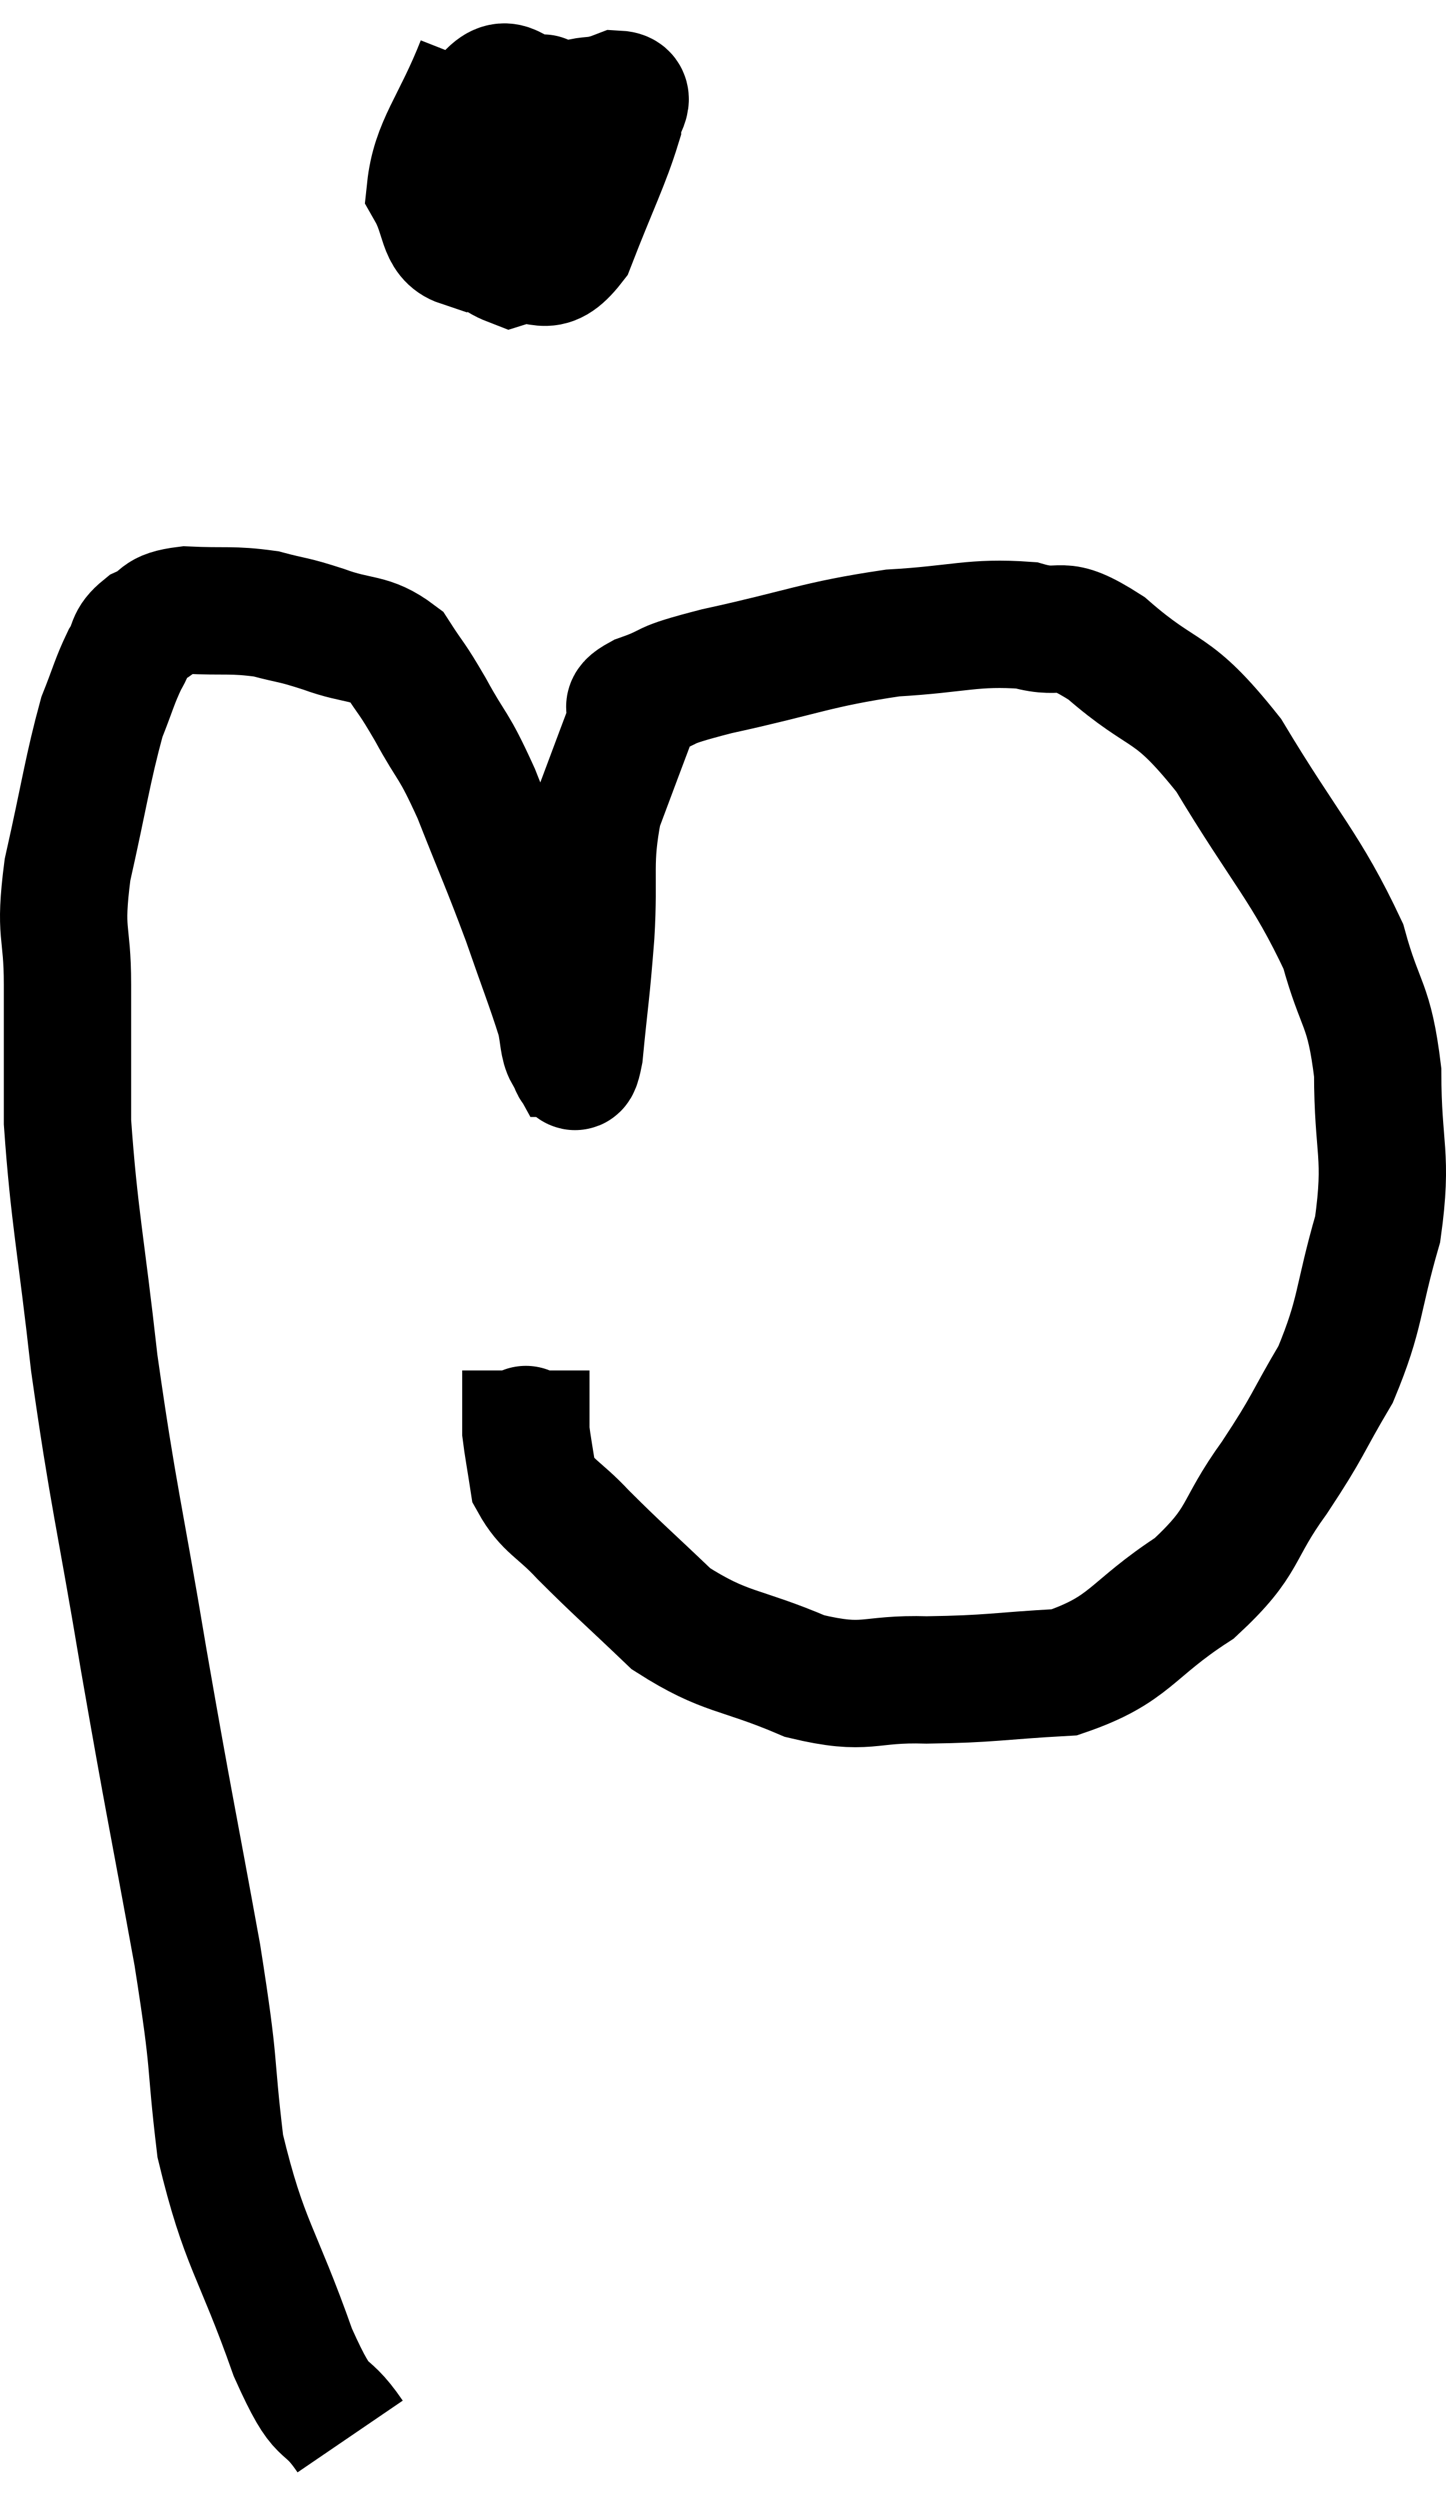 <svg xmlns="http://www.w3.org/2000/svg" viewBox="5.6 6.68 22.713 39.26" width="22.713" height="39.26"><path d="M 11.1 44.94 C 10.65 44.28, 10.71 44.76, 10.2 43.62 C 9.63 42, 9.435 41.94, 9.06 40.38 C 8.88 38.88, 9 39.285, 8.7 37.38 C 8.28 35.07, 8.265 35.085, 7.86 32.76 C 7.47 30.42, 7.38 30.195, 7.08 28.08 C 6.87 26.19, 6.765 25.785, 6.66 24.3 C 6.66 23.22, 6.66 23.13, 6.66 22.14 C 6.66 21.24, 6.525 21.39, 6.66 20.34 C 6.93 19.14, 6.975 18.765, 7.2 17.94 C 7.38 17.49, 7.395 17.385, 7.56 17.04 C 7.71 16.8, 7.62 16.755, 7.86 16.56 C 8.19 16.41, 8.04 16.32, 8.52 16.26 C 9.15 16.29, 9.24 16.245, 9.78 16.32 C 10.23 16.44, 10.17 16.395, 10.68 16.56 C 11.25 16.77, 11.4 16.665, 11.82 16.98 C 12.09 17.4, 12.045 17.28, 12.36 17.82 C 12.72 18.48, 12.705 18.315, 13.08 19.14 C 13.47 20.13, 13.53 20.235, 13.86 21.12 C 14.13 21.9, 14.235 22.155, 14.4 22.68 C 14.46 22.95, 14.445 23.085, 14.52 23.22 C 14.61 23.22, 14.61 23.685, 14.7 23.22 C 14.79 22.29, 14.805 22.32, 14.88 21.36 C 14.94 20.37, 14.835 20.235, 15 19.38 C 15.27 18.66, 15.375 18.375, 15.54 17.94 C 15.6 17.79, 15.33 17.82, 15.66 17.64 C 16.26 17.43, 15.87 17.475, 16.86 17.22 C 18.24 16.92, 18.405 16.8, 19.62 16.62 C 20.67 16.56, 20.88 16.44, 21.72 16.5 C 22.35 16.68, 22.185 16.35, 22.98 16.86 C 23.94 17.7, 23.97 17.37, 24.9 18.54 C 25.8 20.04, 26.115 20.295, 26.7 21.54 C 26.97 22.53, 27.105 22.41, 27.24 23.52 C 27.24 24.75, 27.405 24.795, 27.24 25.98 C 26.91 27.12, 26.985 27.285, 26.58 28.26 C 26.1 29.07, 26.175 29.04, 25.62 29.88 C 24.99 30.75, 25.185 30.855, 24.36 31.62 C 23.34 32.28, 23.37 32.58, 22.32 32.94 C 21.24 33, 21.18 33.045, 20.16 33.06 C 19.2 33.03, 19.245 33.24, 18.24 33 C 17.19 32.55, 17.01 32.655, 16.14 32.1 C 15.45 31.44, 15.3 31.32, 14.76 30.78 C 14.37 30.36, 14.205 30.345, 13.98 29.94 C 13.92 29.55, 13.89 29.4, 13.86 29.16 C 13.86 29.07, 13.86 29.22, 13.86 28.98 C 13.86 28.59, 13.86 28.395, 13.86 28.2 L 13.86 28.2" fill="none" stroke="black" stroke-width="2"></path><path d="M 13.14 7.68 C 12.75 8.67, 12.435 8.955, 12.36 9.66 C 12.6 10.08, 12.525 10.395, 12.84 10.5 C 13.23 10.29, 13.32 10.65, 13.62 10.08 C 13.83 9.15, 13.935 8.685, 14.04 8.22 C 14.04 8.22, 14.235 8.22, 14.04 8.22 C 13.65 8.22, 13.59 7.83, 13.26 8.22 C 12.99 9, 12.63 9.135, 12.72 9.78 C 13.17 10.29, 13.155 10.62, 13.62 10.8 C 14.1 10.65, 14.16 11.04, 14.58 10.5 C 14.94 9.57, 15.12 9.225, 15.3 8.64 C 15.3 8.4, 15.57 8.175, 15.3 8.16 C 14.76 8.37, 14.865 8.1, 14.22 8.58 L 12.72 10.08" fill="none" stroke="black" stroke-width="2"></path></svg>
